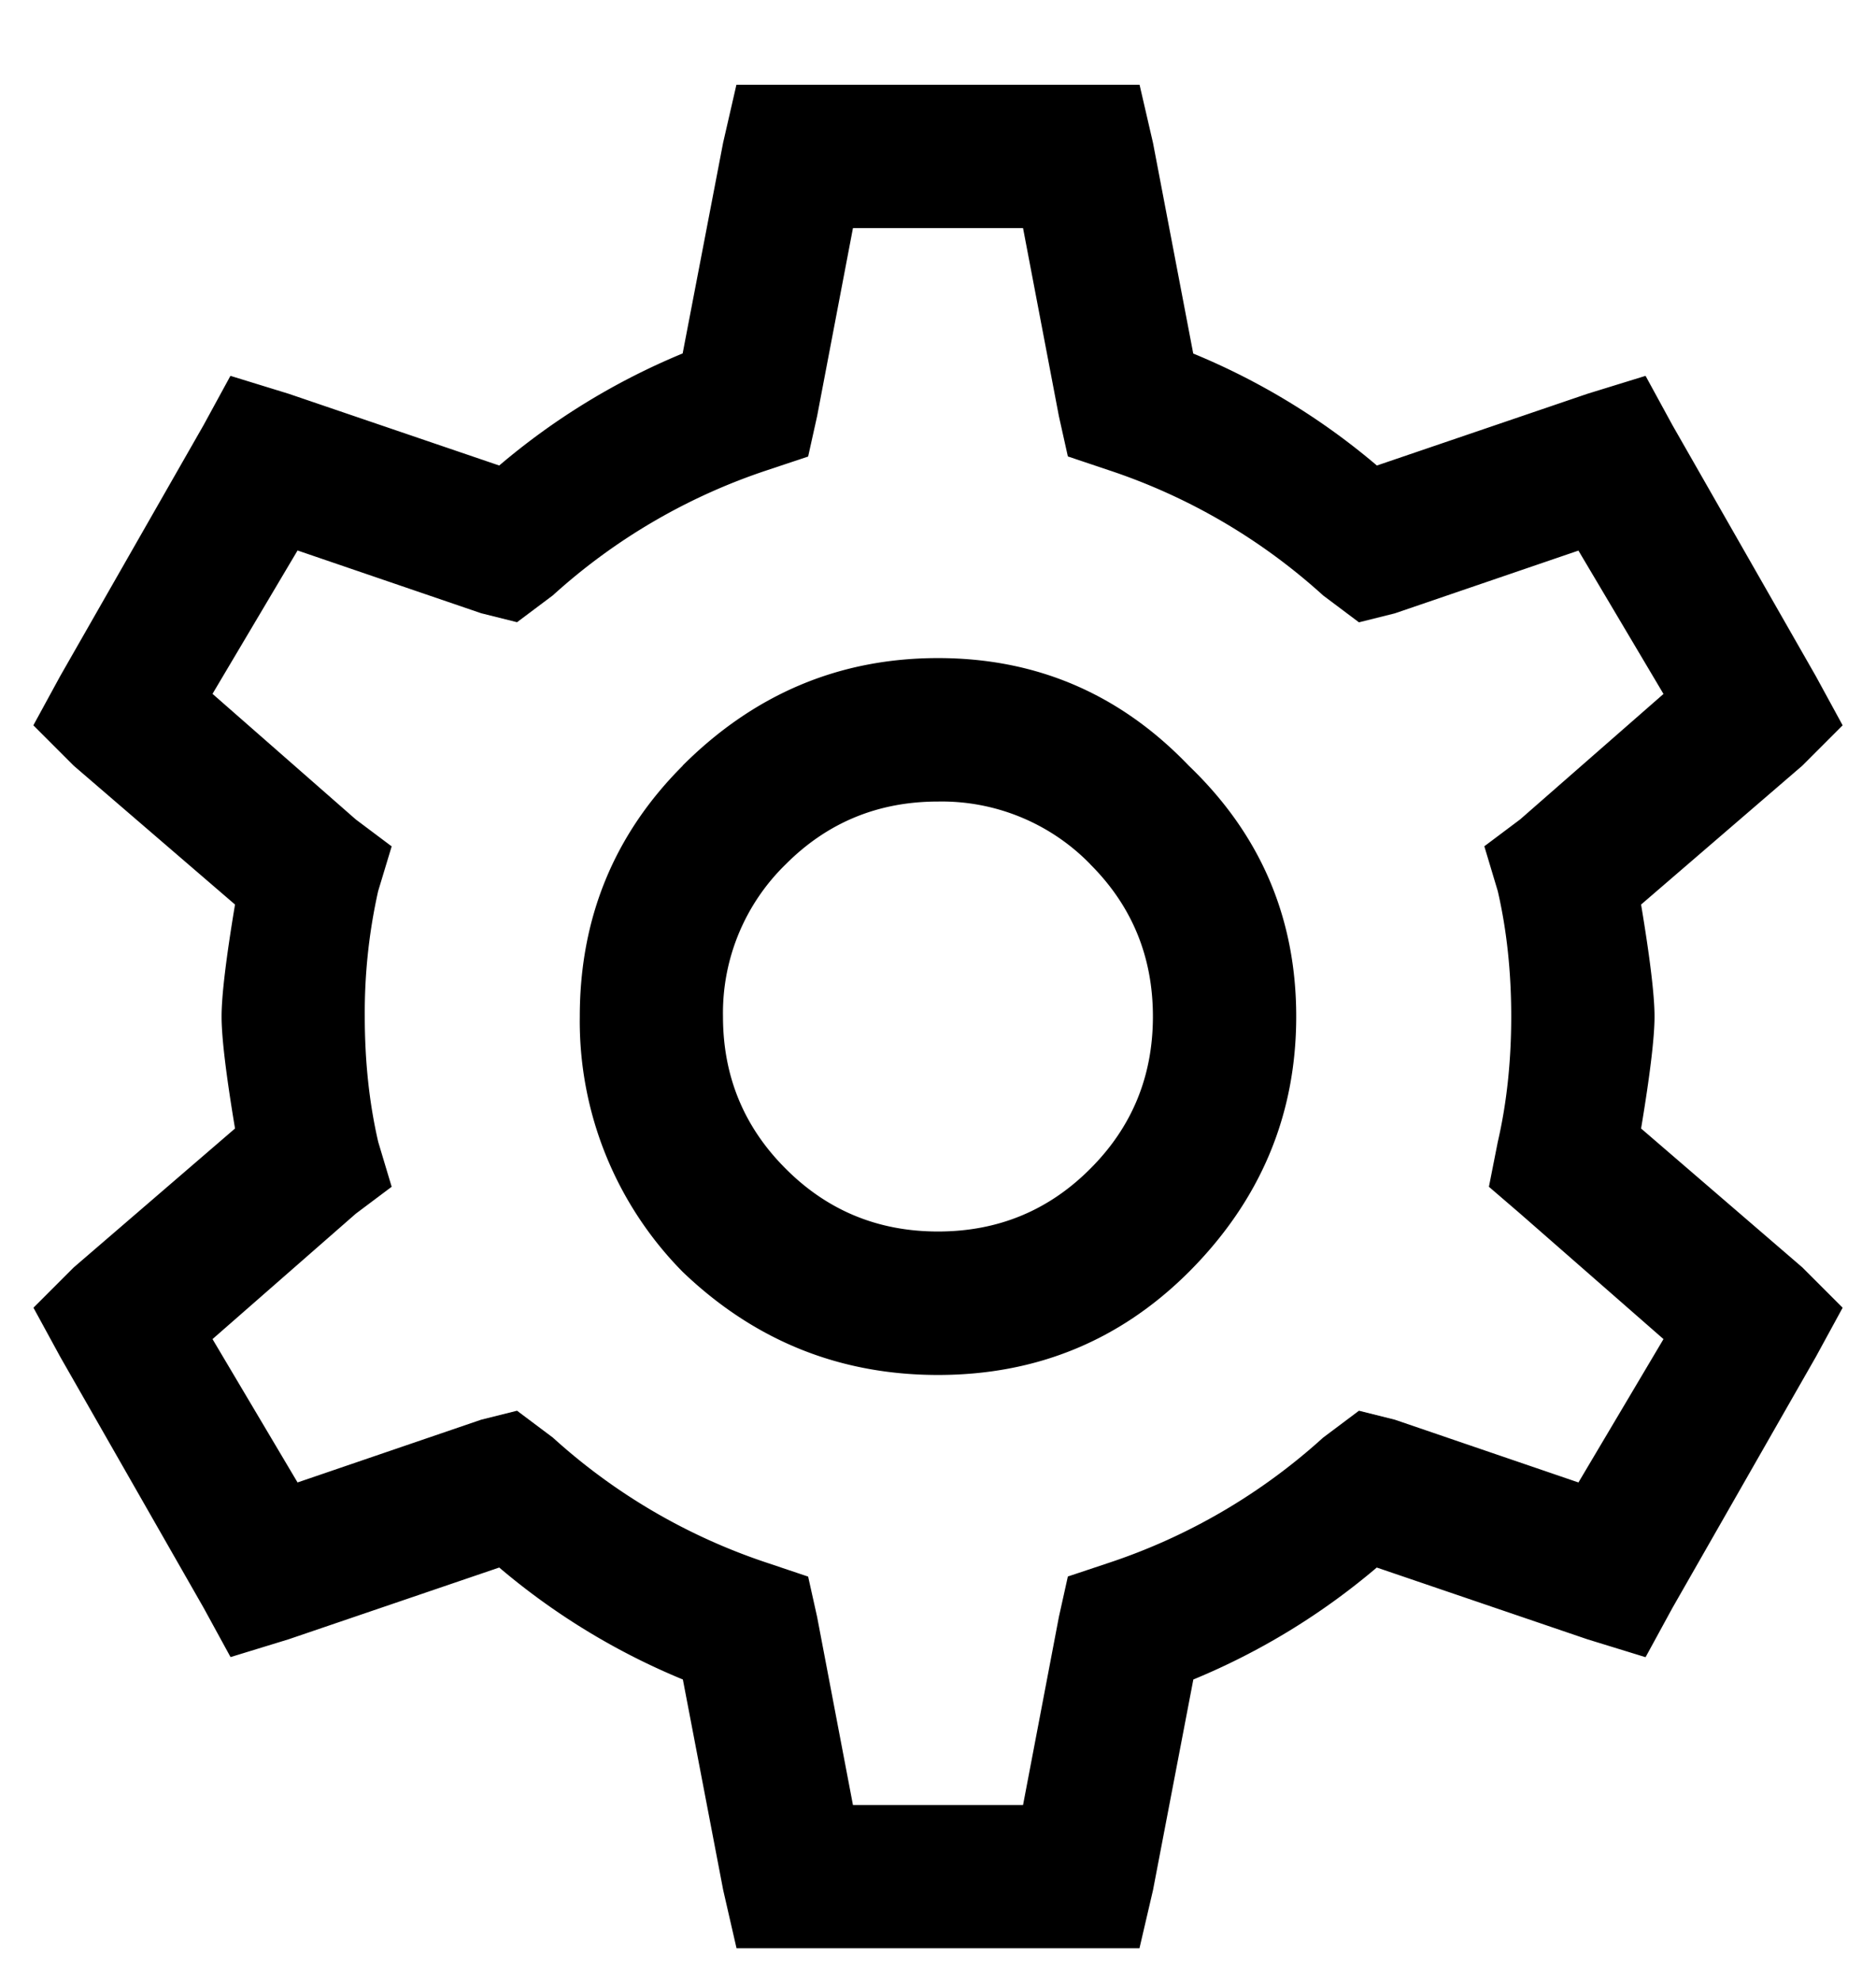 <svg width="18" height="19"  xmlns="http://www.w3.org/2000/svg"><path d="M7.066.813h3.868l.129.558.386 2.02a6.6 6.6 0 011.762 1.074l2.02-.688.558-.172.258.473 1.375 2.406.258.473-.387.387-1.547 1.332c.086.515.129.873.129 1.074 0 .2-.043.559-.129 1.074l1.547 1.332.387.387-.258.473-1.375 2.406-.258.473-.559-.172-2.02-.688a6.611 6.611 0 01-1.76 1.074l-.387 2.02-.13.558H7.067l-.128-.558-.387-2.02a6.612 6.612 0 01-1.762-1.074l-2.02.688-.558.171-.258-.472-1.375-2.406-.258-.473.387-.387 1.547-1.332c-.086-.515-.129-.873-.129-1.074 0-.2.043-.559.129-1.074L.707 7.344.32 6.957l.258-.473 1.375-2.406.258-.473.559.172 2.02.688A6.612 6.612 0 016.55 3.39l.388-2.02.128-.558zm1.118 1.375L7.84 3.992l-.086.387-.387.129A5.752 5.752 0 005.305 5.71l-.344.258-.344-.086-1.762-.602-.816 1.375L3.414 7.86l.344.258-.13.43A5.343 5.343 0 003.5 9.75c0 .43.043.83.129 1.203l.129.43-.344.258-1.375 1.203.816 1.375 1.762-.602.344-.086.344.258a5.755 5.755 0 002.062 1.203l.387.13.086.386.344 1.805h1.632l.344-1.805.086-.387.387-.129a5.753 5.753 0 002.062-1.203l.344-.258.344.086 1.762.602.816-1.375-1.375-1.203-.3-.258.085-.43c.086-.372.129-.773.129-1.203 0-.43-.043-.83-.129-1.203l-.129-.43.344-.258 1.375-1.203-.816-1.375-1.762.602-.344.086-.344-.258a5.752 5.752 0 00-2.062-1.203l-.387-.13-.086-.386-.344-1.804H8.184zM6.55 7.343C7.238 6.656 8.055 6.312 9 6.312c.945 0 1.747.344 2.406 1.032.688.659 1.031 1.46 1.031 2.406 0 .945-.343 1.762-1.03 2.45-.66.658-1.462.988-2.407.988-.945 0-1.762-.33-2.45-.989a3.42 3.42 0 01-.987-2.449c0-.945.329-1.747.988-2.406zm3.91.945a1.989 1.989 0 00-1.46-.6c-.573 0-1.06.2-1.46.601a1.989 1.989 0 00-.603 1.461c0 .573.201 1.06.602 1.46.401.402.888.602 1.461.602.573 0 1.06-.2 1.46-.601.402-.401.602-.888.602-1.461 0-.573-.2-1.06-.601-1.46z" /></svg>